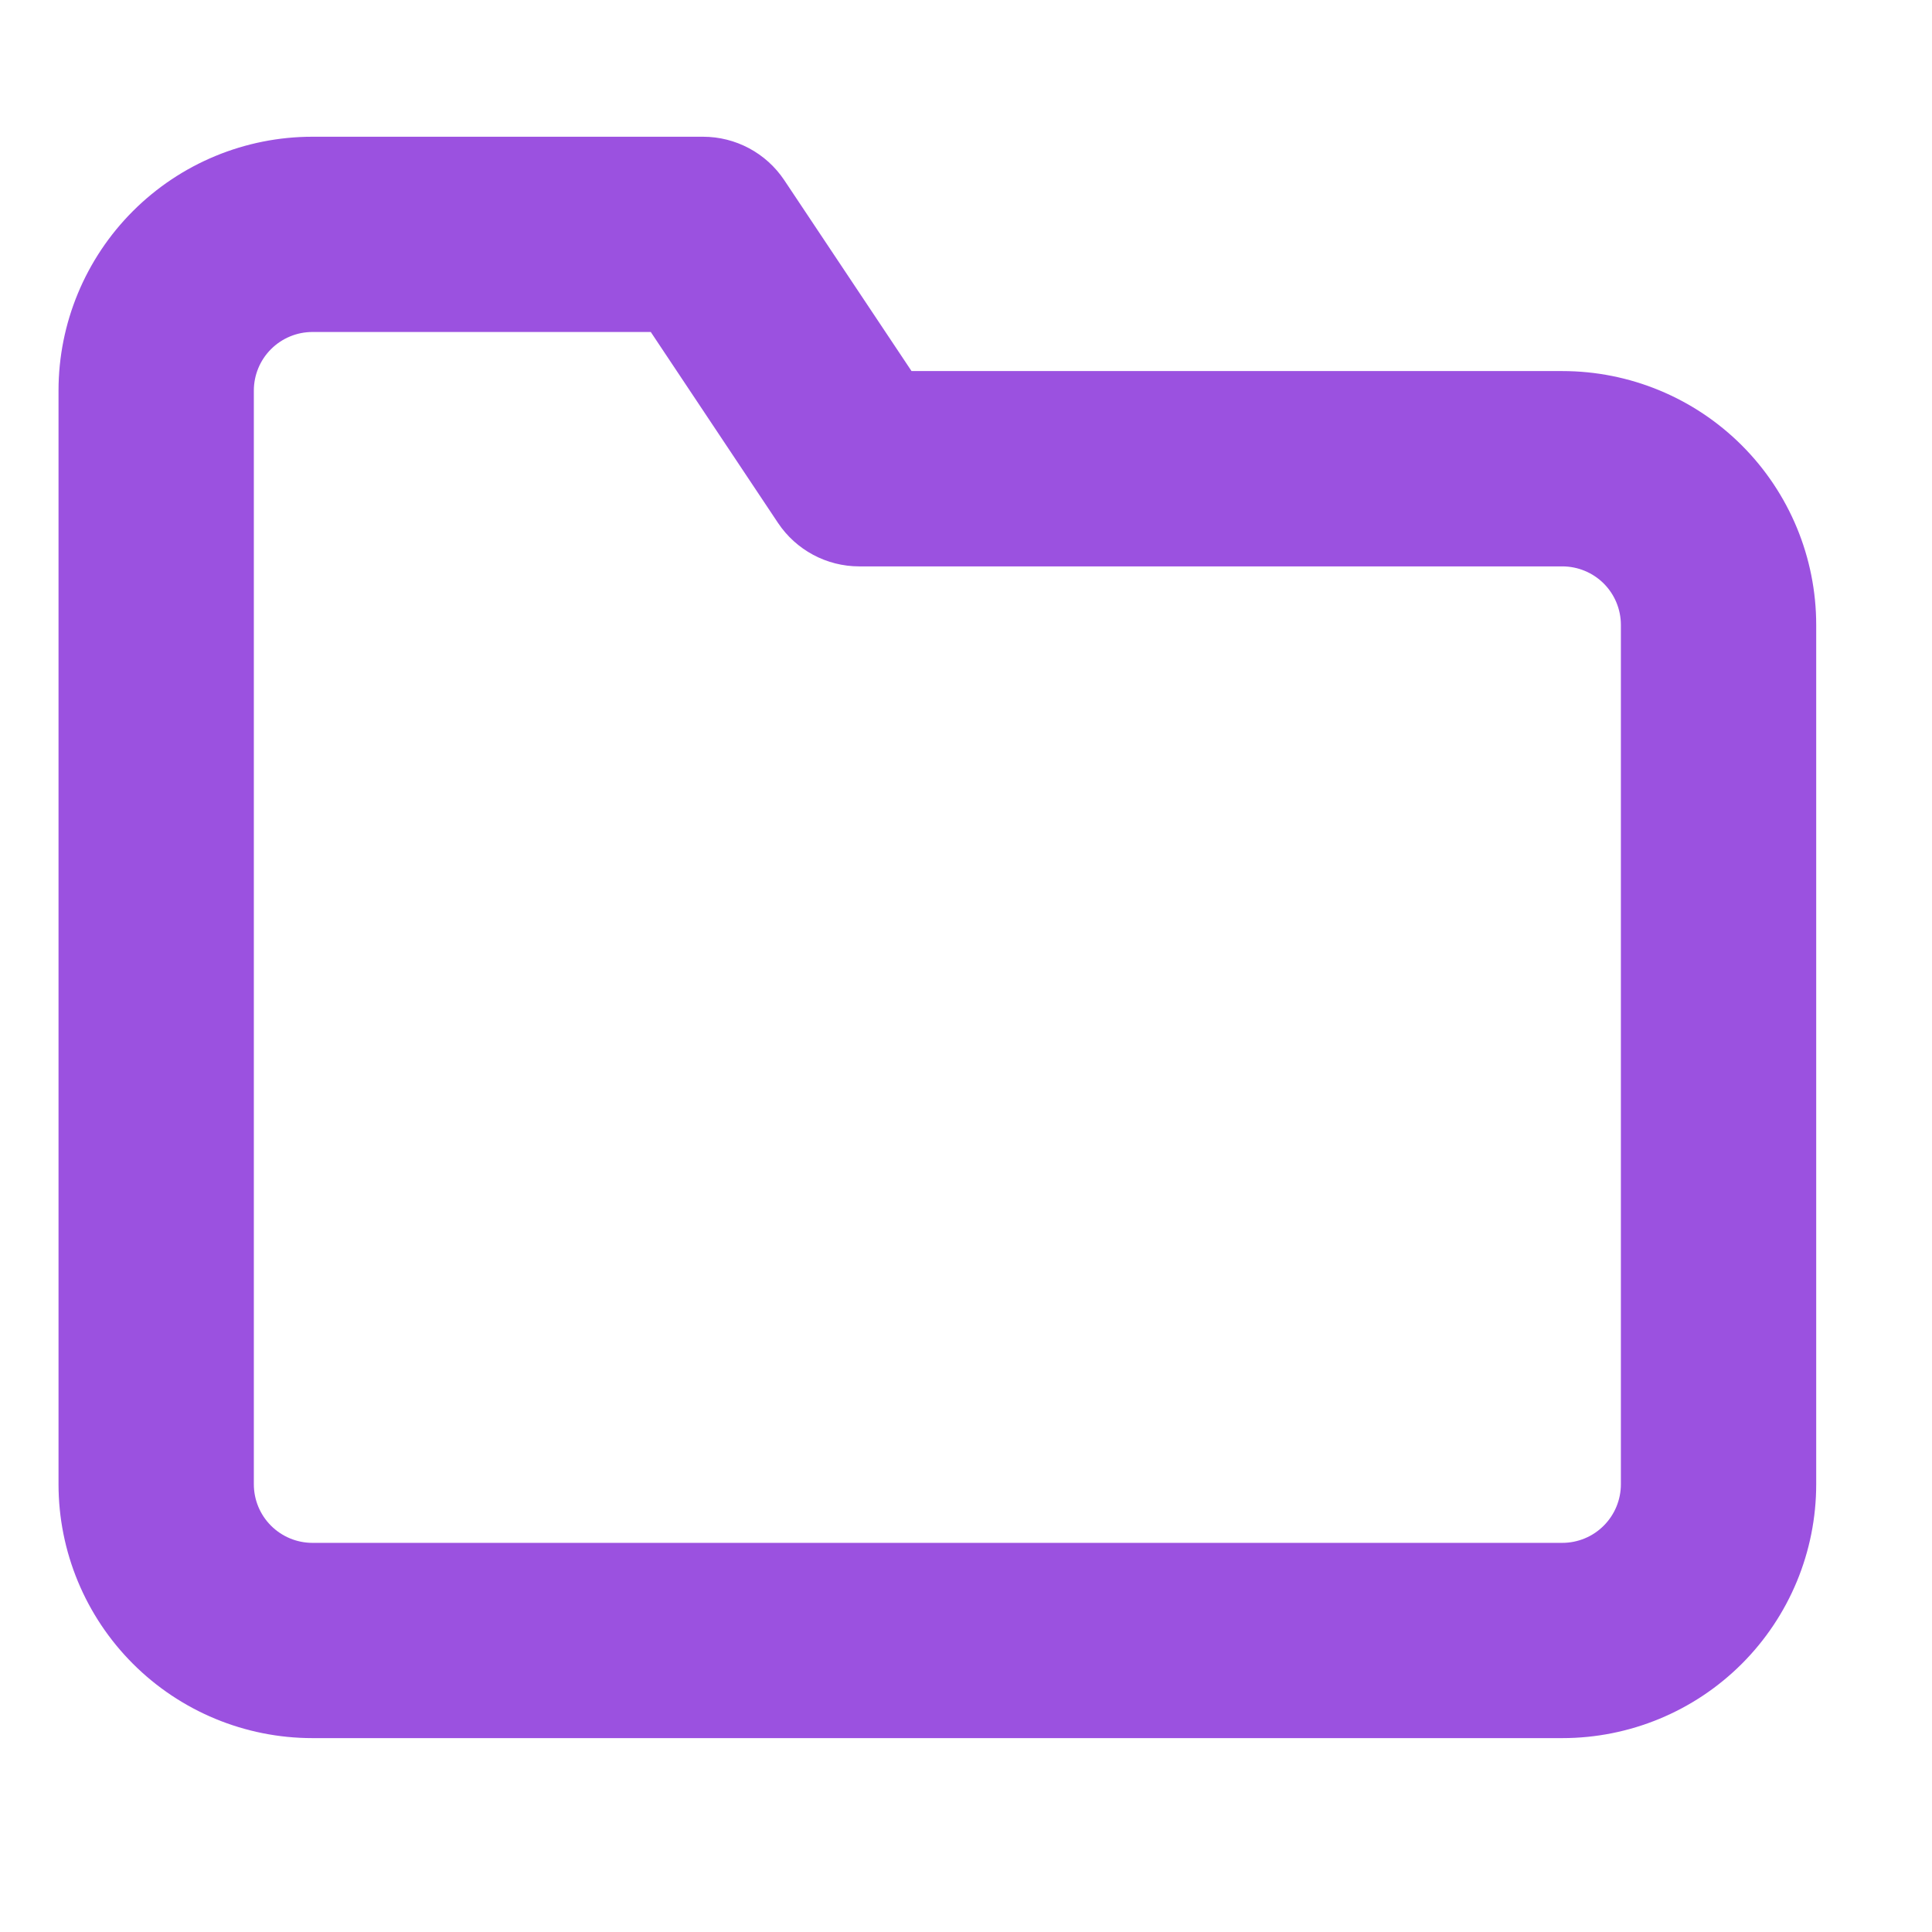 <svg width="31" height="31" viewBox="0 0 31 31" fill="none" xmlns="http://www.w3.org/2000/svg">
    <path fill-rule="evenodd" clip-rule="evenodd" d="M5.013 5.327C4.764 5.327 4.525 5.426 4.348 5.603C4.172 5.779 4.073 6.018 4.073 6.267V23.815C4.073 24.065 4.172 24.304 4.348 24.48C4.525 24.657 4.764 24.756 5.013 24.756H25.068C25.317 24.756 25.557 24.657 25.733 24.48C25.909 24.304 26.008 24.065 26.008 23.815V10.028C26.008 9.778 25.909 9.539 25.733 9.363C25.557 9.187 25.317 9.088 25.068 9.088H13.787C13.263 9.088 12.774 8.826 12.483 8.39L10.442 5.327H5.013ZM2.133 3.387C2.897 2.623 3.933 2.194 5.013 2.194H11.28C11.804 2.194 12.293 2.455 12.584 2.891L14.626 5.954H25.068C26.149 5.954 27.185 6.383 27.949 7.147C28.713 7.911 29.142 8.947 29.142 10.028V23.815C29.142 24.896 28.713 25.932 27.949 26.696C27.185 27.46 26.149 27.889 25.068 27.889H5.013C3.933 27.889 2.897 27.46 2.133 26.696C1.369 25.932 0.939 24.896 0.939 23.815V6.267C0.939 5.187 1.369 4.151 2.133 3.387Z" fill="#9B51E0"></path>
</svg>